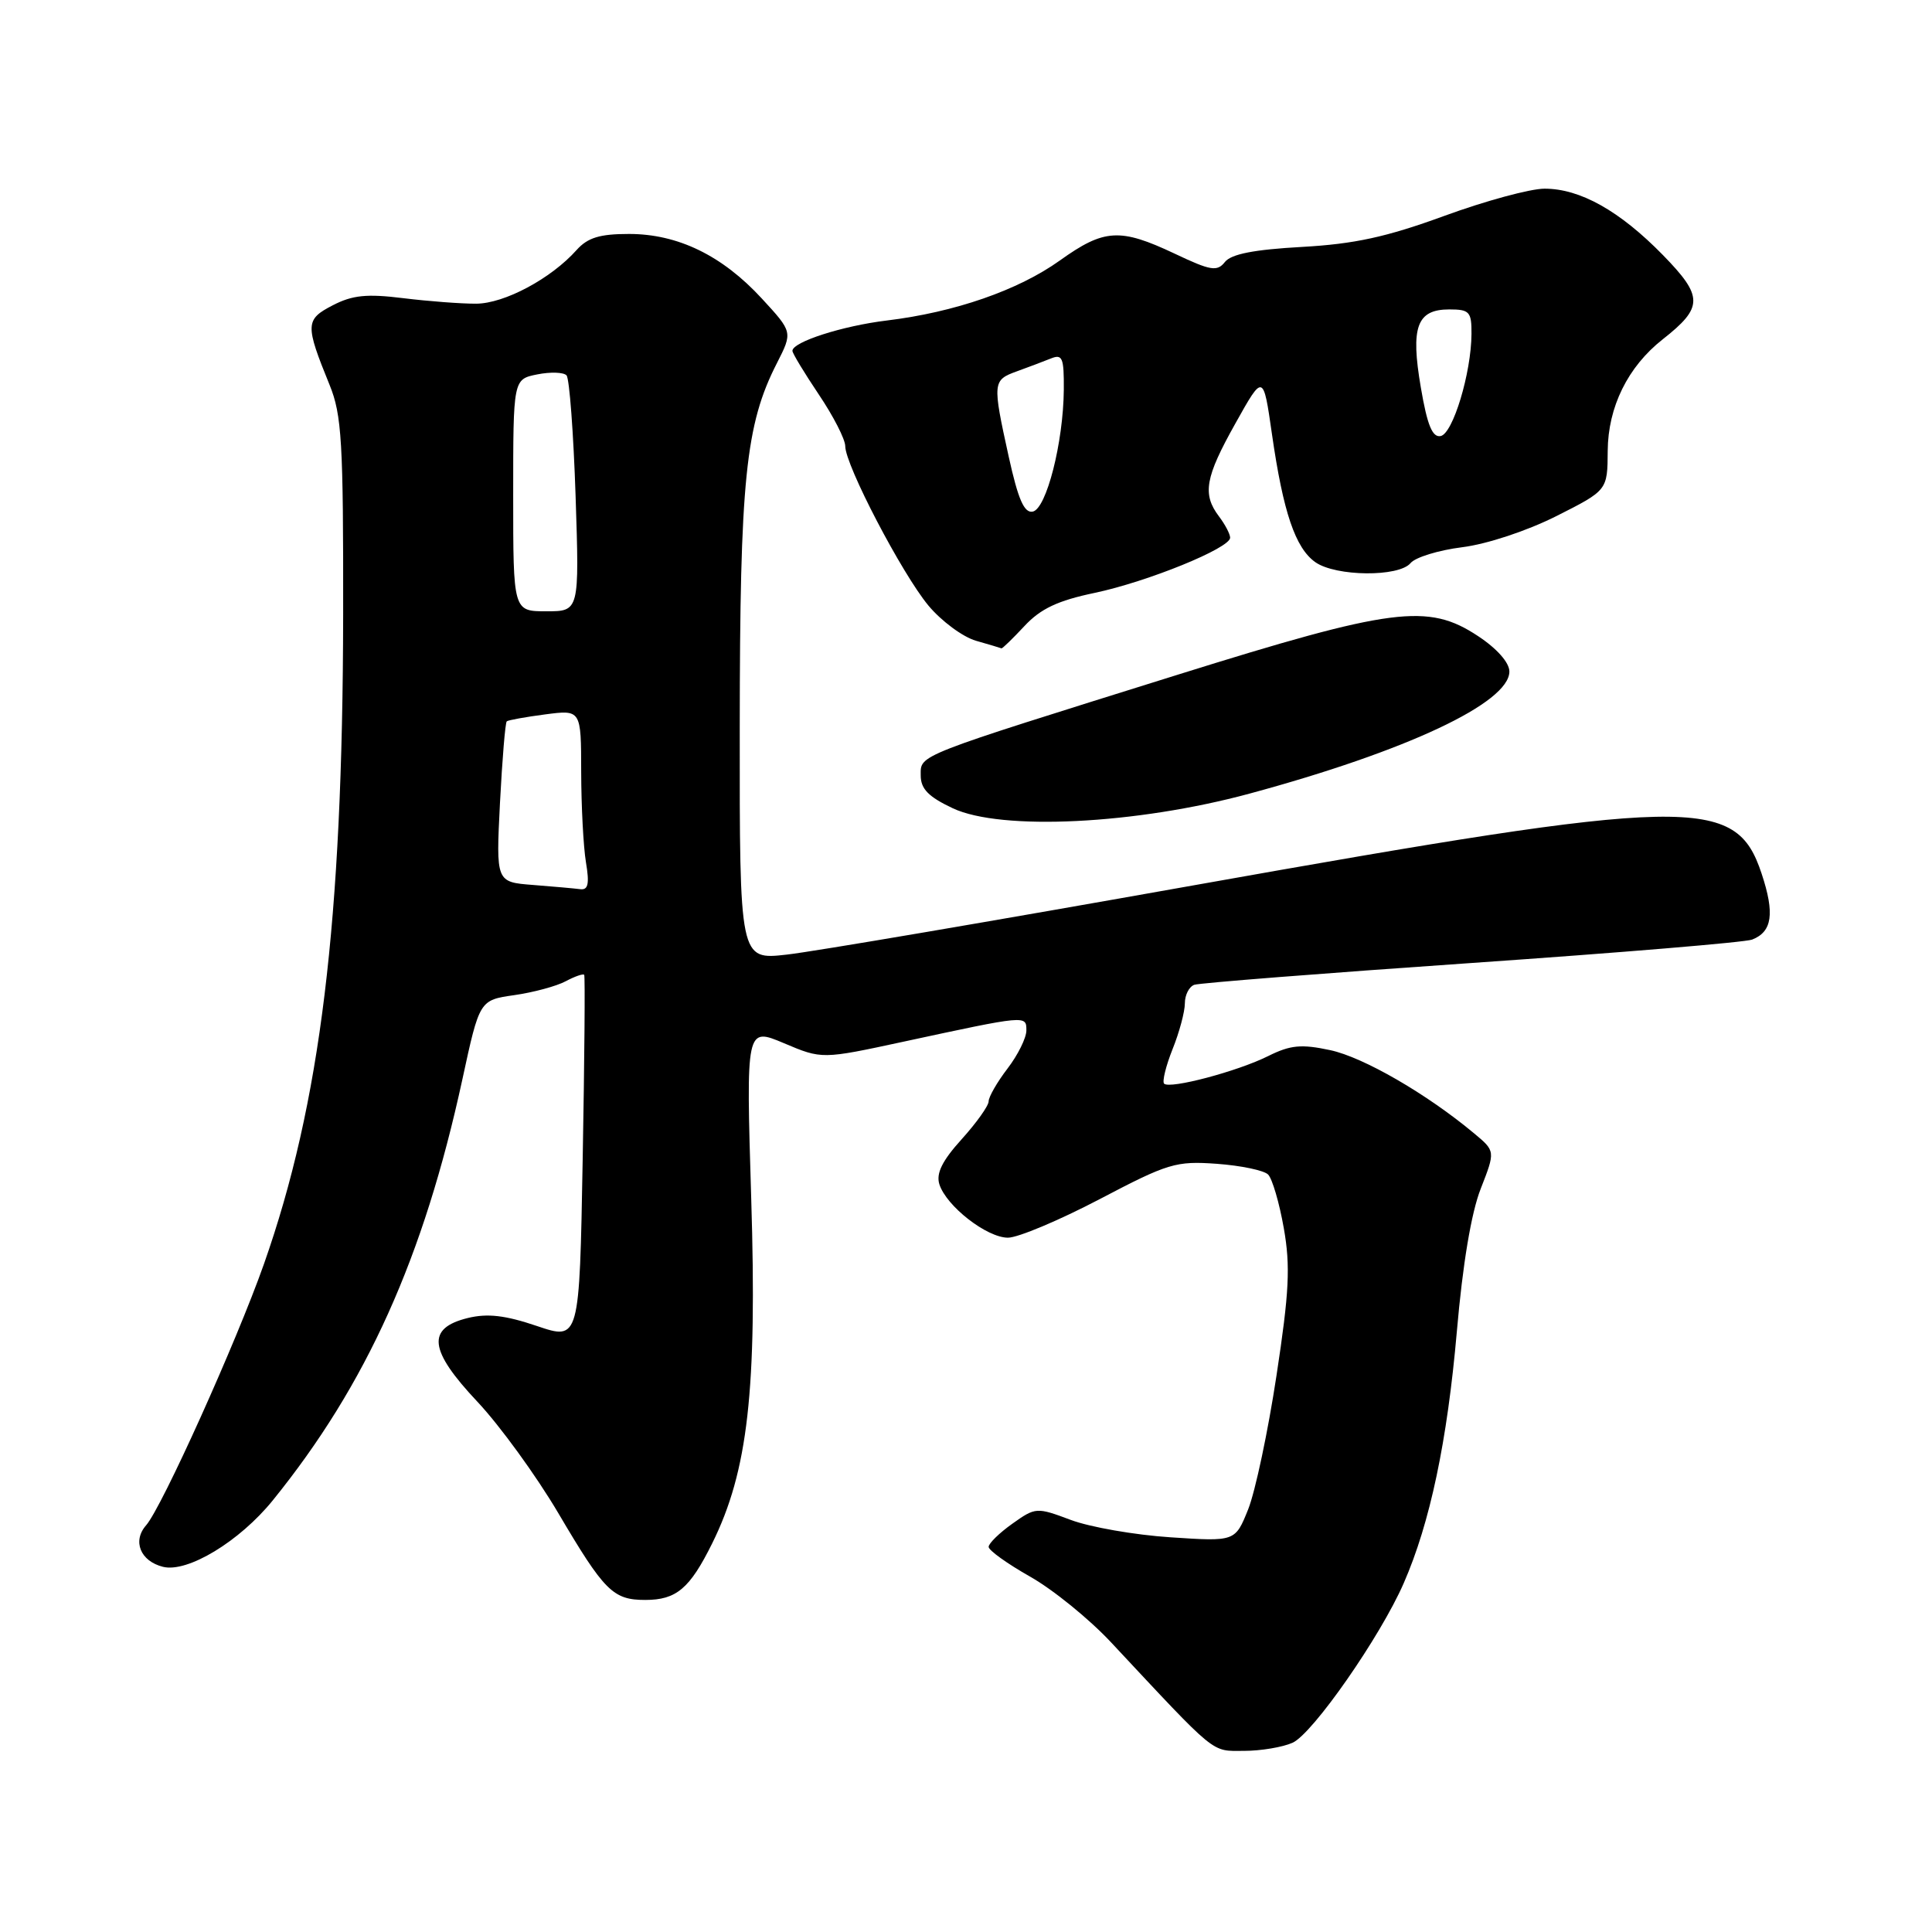 <?xml version="1.0" encoding="UTF-8" standalone="no"?>
<!DOCTYPE svg PUBLIC "-//W3C//DTD SVG 1.1//EN" "http://www.w3.org/Graphics/SVG/1.1/DTD/svg11.dtd" >
<svg xmlns="http://www.w3.org/2000/svg" xmlns:xlink="http://www.w3.org/1999/xlink" version="1.1" viewBox="0 0 256 256">
 <g >
 <path fill="currentColor"
d=" M 171.28 230.92 C 173.97 229.69 182.91 216.86 186.00 209.78 C 189.49 201.80 191.77 190.98 193.04 176.43 C 193.81 167.52 194.95 160.70 196.20 157.52 C 198.15 152.53 198.15 152.53 195.33 150.18 C 189.07 144.95 180.66 140.09 176.26 139.15 C 172.43 138.33 170.98 138.47 168.05 139.93 C 163.99 141.96 155.01 144.34 154.25 143.59 C 153.98 143.31 154.48 141.26 155.37 139.02 C 156.27 136.79 157.00 134.05 157.00 132.95 C 157.00 131.84 157.56 130.74 158.25 130.49 C 158.94 130.25 175.47 128.95 195.00 127.60 C 214.53 126.25 231.25 124.86 232.17 124.50 C 234.83 123.46 235.18 121.05 233.42 115.75 C 229.98 105.40 224.41 105.52 158.00 117.34 C 131.88 121.99 107.69 126.11 104.25 126.49 C 98.00 127.20 98.00 127.20 98.02 96.35 C 98.04 63.59 98.78 56.26 102.95 48.11 C 105.04 44.00 105.04 44.00 100.94 39.55 C 95.69 33.85 89.82 31.00 83.34 31.00 C 79.47 31.00 77.87 31.49 76.40 33.13 C 73.02 36.92 66.84 40.22 63.10 40.24 C 61.12 40.25 56.77 39.92 53.44 39.51 C 48.61 38.91 46.70 39.10 44.08 40.46 C 40.44 42.34 40.42 43.02 43.67 51.00 C 45.29 54.97 45.50 58.55 45.47 81.50 C 45.41 122.12 42.47 146.20 34.97 167.50 C 31.32 177.84 21.45 199.73 19.36 202.11 C 17.52 204.20 18.60 206.86 21.59 207.61 C 24.84 208.43 31.75 204.24 36.15 198.80 C 48.57 183.46 56.14 166.65 61.27 143.01 C 63.54 132.52 63.54 132.52 68.15 131.86 C 70.68 131.50 73.75 130.67 74.96 130.02 C 76.18 129.37 77.28 128.99 77.41 129.17 C 77.54 129.35 77.45 140.33 77.21 153.56 C 76.78 177.61 76.78 177.61 71.14 175.70 C 66.95 174.28 64.60 174.01 62.00 174.64 C 56.48 175.99 56.81 178.89 63.27 185.75 C 66.24 188.91 71.06 195.55 73.98 200.50 C 80.08 210.85 81.23 212.00 85.50 212.00 C 89.62 212.00 91.40 210.50 94.37 204.50 C 99.11 194.94 100.33 184.18 99.54 158.80 C 98.85 136.11 98.85 136.11 103.88 138.23 C 108.91 140.36 108.91 140.36 119.71 138.03 C 136.08 134.50 136.00 134.51 136.00 136.54 C 136.00 137.52 134.88 139.79 133.50 141.59 C 132.12 143.39 131.00 145.35 131.00 145.93 C 131.00 146.52 129.39 148.78 127.42 150.96 C 124.85 153.80 124.02 155.48 124.47 156.92 C 125.39 159.82 130.76 164.00 133.56 164.00 C 134.89 164.00 140.35 161.70 145.70 158.90 C 154.78 154.13 155.82 153.82 161.23 154.21 C 164.42 154.44 167.48 155.08 168.03 155.63 C 168.58 156.18 169.52 159.38 170.11 162.74 C 171.00 167.77 170.83 171.19 169.14 182.28 C 168.02 189.67 166.33 197.64 165.39 199.99 C 163.67 204.27 163.67 204.27 155.09 203.70 C 150.36 203.39 144.42 202.35 141.89 201.40 C 137.35 199.70 137.22 199.71 134.14 201.90 C 132.41 203.13 131.00 204.51 131.00 204.97 C 131.00 205.43 133.47 207.20 136.49 208.91 C 139.52 210.62 144.35 214.54 147.24 217.64 C 161.38 232.77 160.44 232.00 164.82 232.00 C 167.07 232.00 169.97 231.51 171.28 230.92 Z  M 165.56 105.16 C 186.37 99.53 200.00 93.13 200.00 88.98 C 200.00 87.80 198.36 85.94 195.84 84.28 C 189.22 79.90 184.54 80.50 156.00 89.42 C 121.02 100.36 122.00 99.97 122.00 102.75 C 122.00 104.53 123.02 105.58 126.25 107.10 C 132.66 110.11 150.54 109.23 165.56 105.16 Z  M 135.74 82.96 C 137.89 80.65 140.17 79.58 145.05 78.56 C 152.07 77.08 163.00 72.63 163.00 71.25 C 163.00 70.77 162.34 69.51 161.53 68.44 C 159.29 65.48 159.68 63.27 163.70 56.10 C 167.39 49.50 167.39 49.50 168.54 57.52 C 170.03 67.88 171.64 72.63 174.30 74.50 C 177.02 76.40 185.36 76.48 186.91 74.61 C 187.54 73.85 190.62 72.90 193.75 72.51 C 197.03 72.10 202.32 70.35 206.22 68.39 C 213.00 64.97 213.00 64.97 213.03 59.74 C 213.07 53.93 215.69 48.60 220.32 44.96 C 225.71 40.72 225.72 39.30 220.35 33.80 C 214.62 27.94 209.38 25.00 204.66 25.00 C 202.78 25.00 196.80 26.62 191.37 28.61 C 183.70 31.41 179.49 32.33 172.50 32.72 C 166.18 33.07 163.15 33.66 162.31 34.71 C 161.28 36.02 160.43 35.88 155.63 33.60 C 148.40 30.19 146.31 30.31 140.43 34.52 C 134.92 38.46 126.50 41.38 117.50 42.47 C 111.63 43.18 105.00 45.31 105.00 46.49 C 105.00 46.81 106.58 49.42 108.50 52.28 C 110.42 55.13 112.00 58.21 112.00 59.12 C 112.00 61.63 119.51 76.01 123.02 80.24 C 124.73 82.29 127.56 84.39 129.31 84.90 C 131.07 85.40 132.59 85.86 132.70 85.91 C 132.81 85.96 134.18 84.63 135.74 82.96 Z  M 70.61 117.26 C 65.72 116.88 65.72 116.88 66.25 106.38 C 66.55 100.60 66.95 95.74 67.15 95.58 C 67.34 95.42 69.64 95.00 72.25 94.66 C 77.00 94.04 77.00 94.04 77.01 102.27 C 77.02 106.80 77.30 112.19 77.64 114.25 C 78.12 117.11 77.94 117.96 76.88 117.82 C 76.12 117.72 73.30 117.47 70.61 117.26 Z  M 68.00 65.62 C 68.00 50.25 68.00 50.25 71.19 49.61 C 72.94 49.26 74.69 49.32 75.07 49.74 C 75.45 50.16 75.99 57.36 76.27 65.75 C 76.77 81.00 76.77 81.00 72.39 81.00 C 68.00 81.00 68.00 81.00 68.00 65.62 Z  M 133.66 60.51 C 131.49 50.64 131.52 50.37 134.75 49.20 C 136.26 48.65 138.29 47.89 139.25 47.50 C 140.78 46.88 140.99 47.41 140.96 51.64 C 140.90 58.64 138.65 67.44 136.84 67.79 C 135.71 68.01 134.91 66.18 133.66 60.51 Z  M 188.27 51.36 C 186.89 43.32 187.73 41.00 192.04 41.00 C 194.72 41.00 195.00 41.31 194.98 44.25 C 194.95 49.42 192.52 57.47 190.89 57.78 C 189.80 57.99 189.12 56.35 188.27 51.36 Z "/>
</g>
</svg>